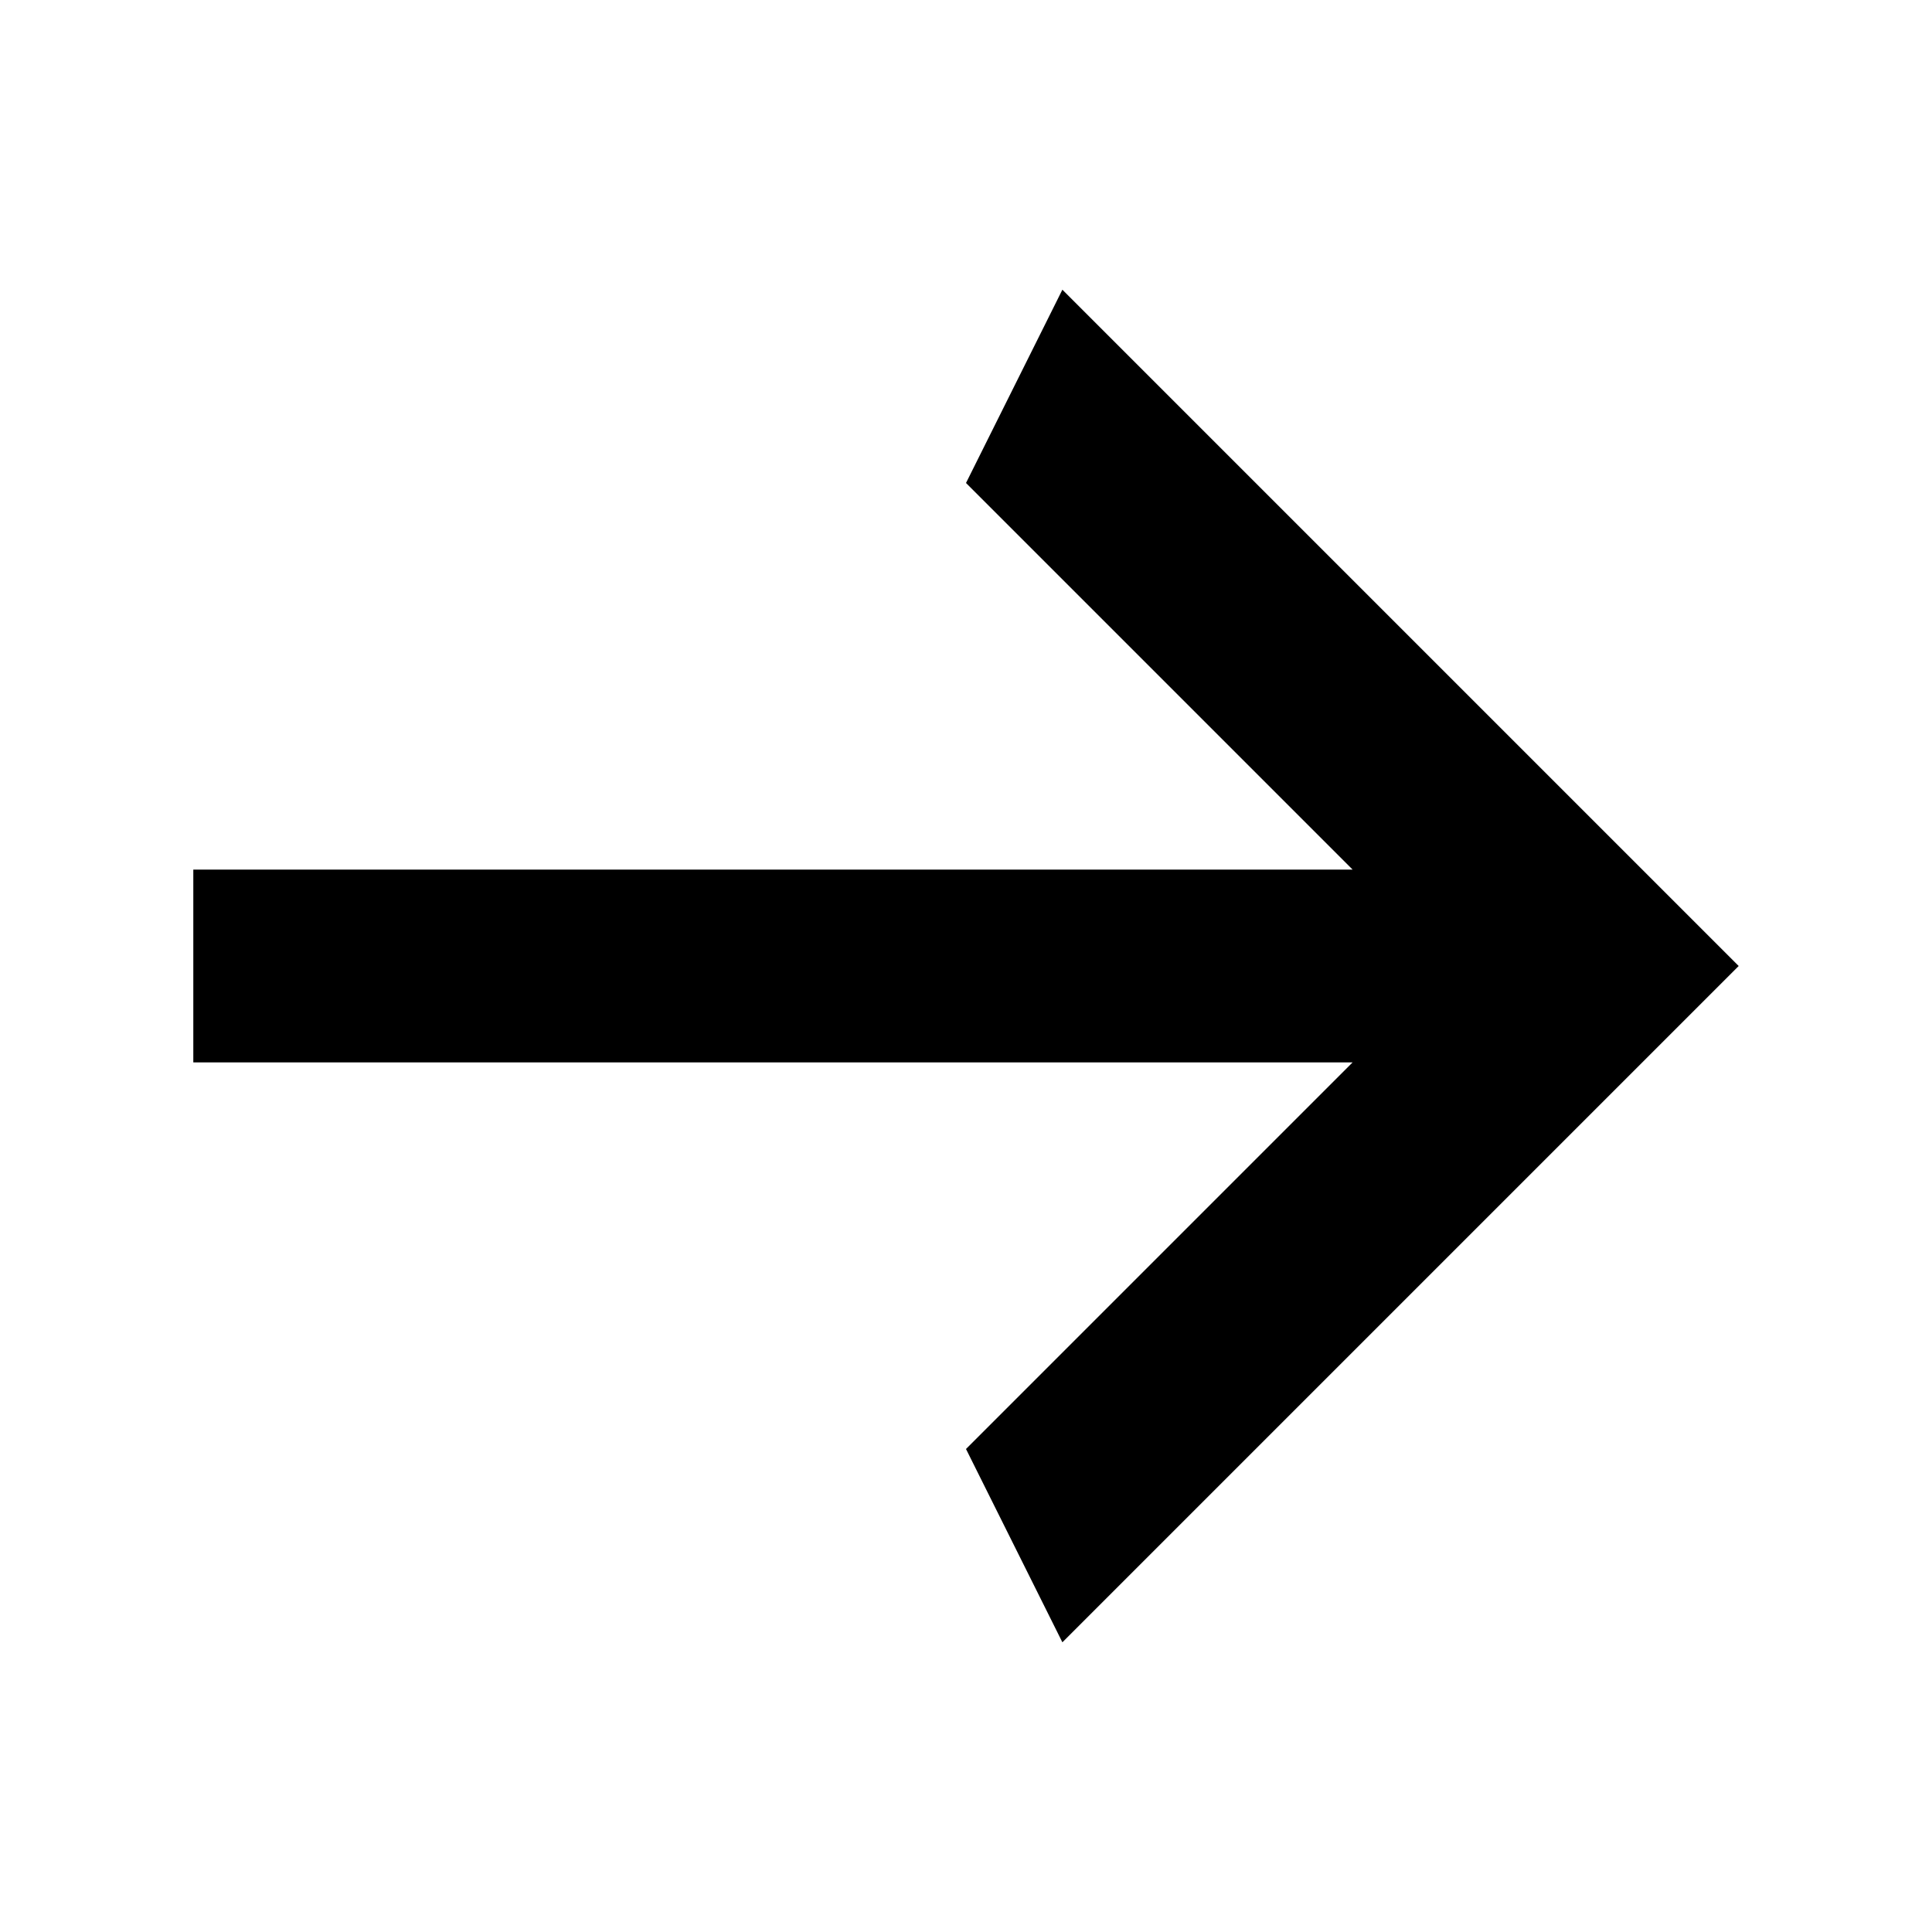 <?xml version="1.0" encoding="UTF-8" standalone="yes"?>
<svg xmlns="http://www.w3.org/2000/svg" xmlns:xlink="http://www.w3.org/1999/xlink" width="24px" height="24px" viewBox="0 0 18 18" version="1.1">
  <g id="surface1">
    <path style=" stroke:none;fill-rule:nonzero;fill:rgb(0%,0%,0%);fill-opacity:1;" d="M 1.801 9.898 L 1.801 8.102 L 12.602 8.102 L 9 4.5 L 9.898 2.699 L 16.199 9 L 9.898 15.301 L 9 13.5 L 12.602 9.898 Z M 1.801 9.898 "/>
  </g>
</svg>